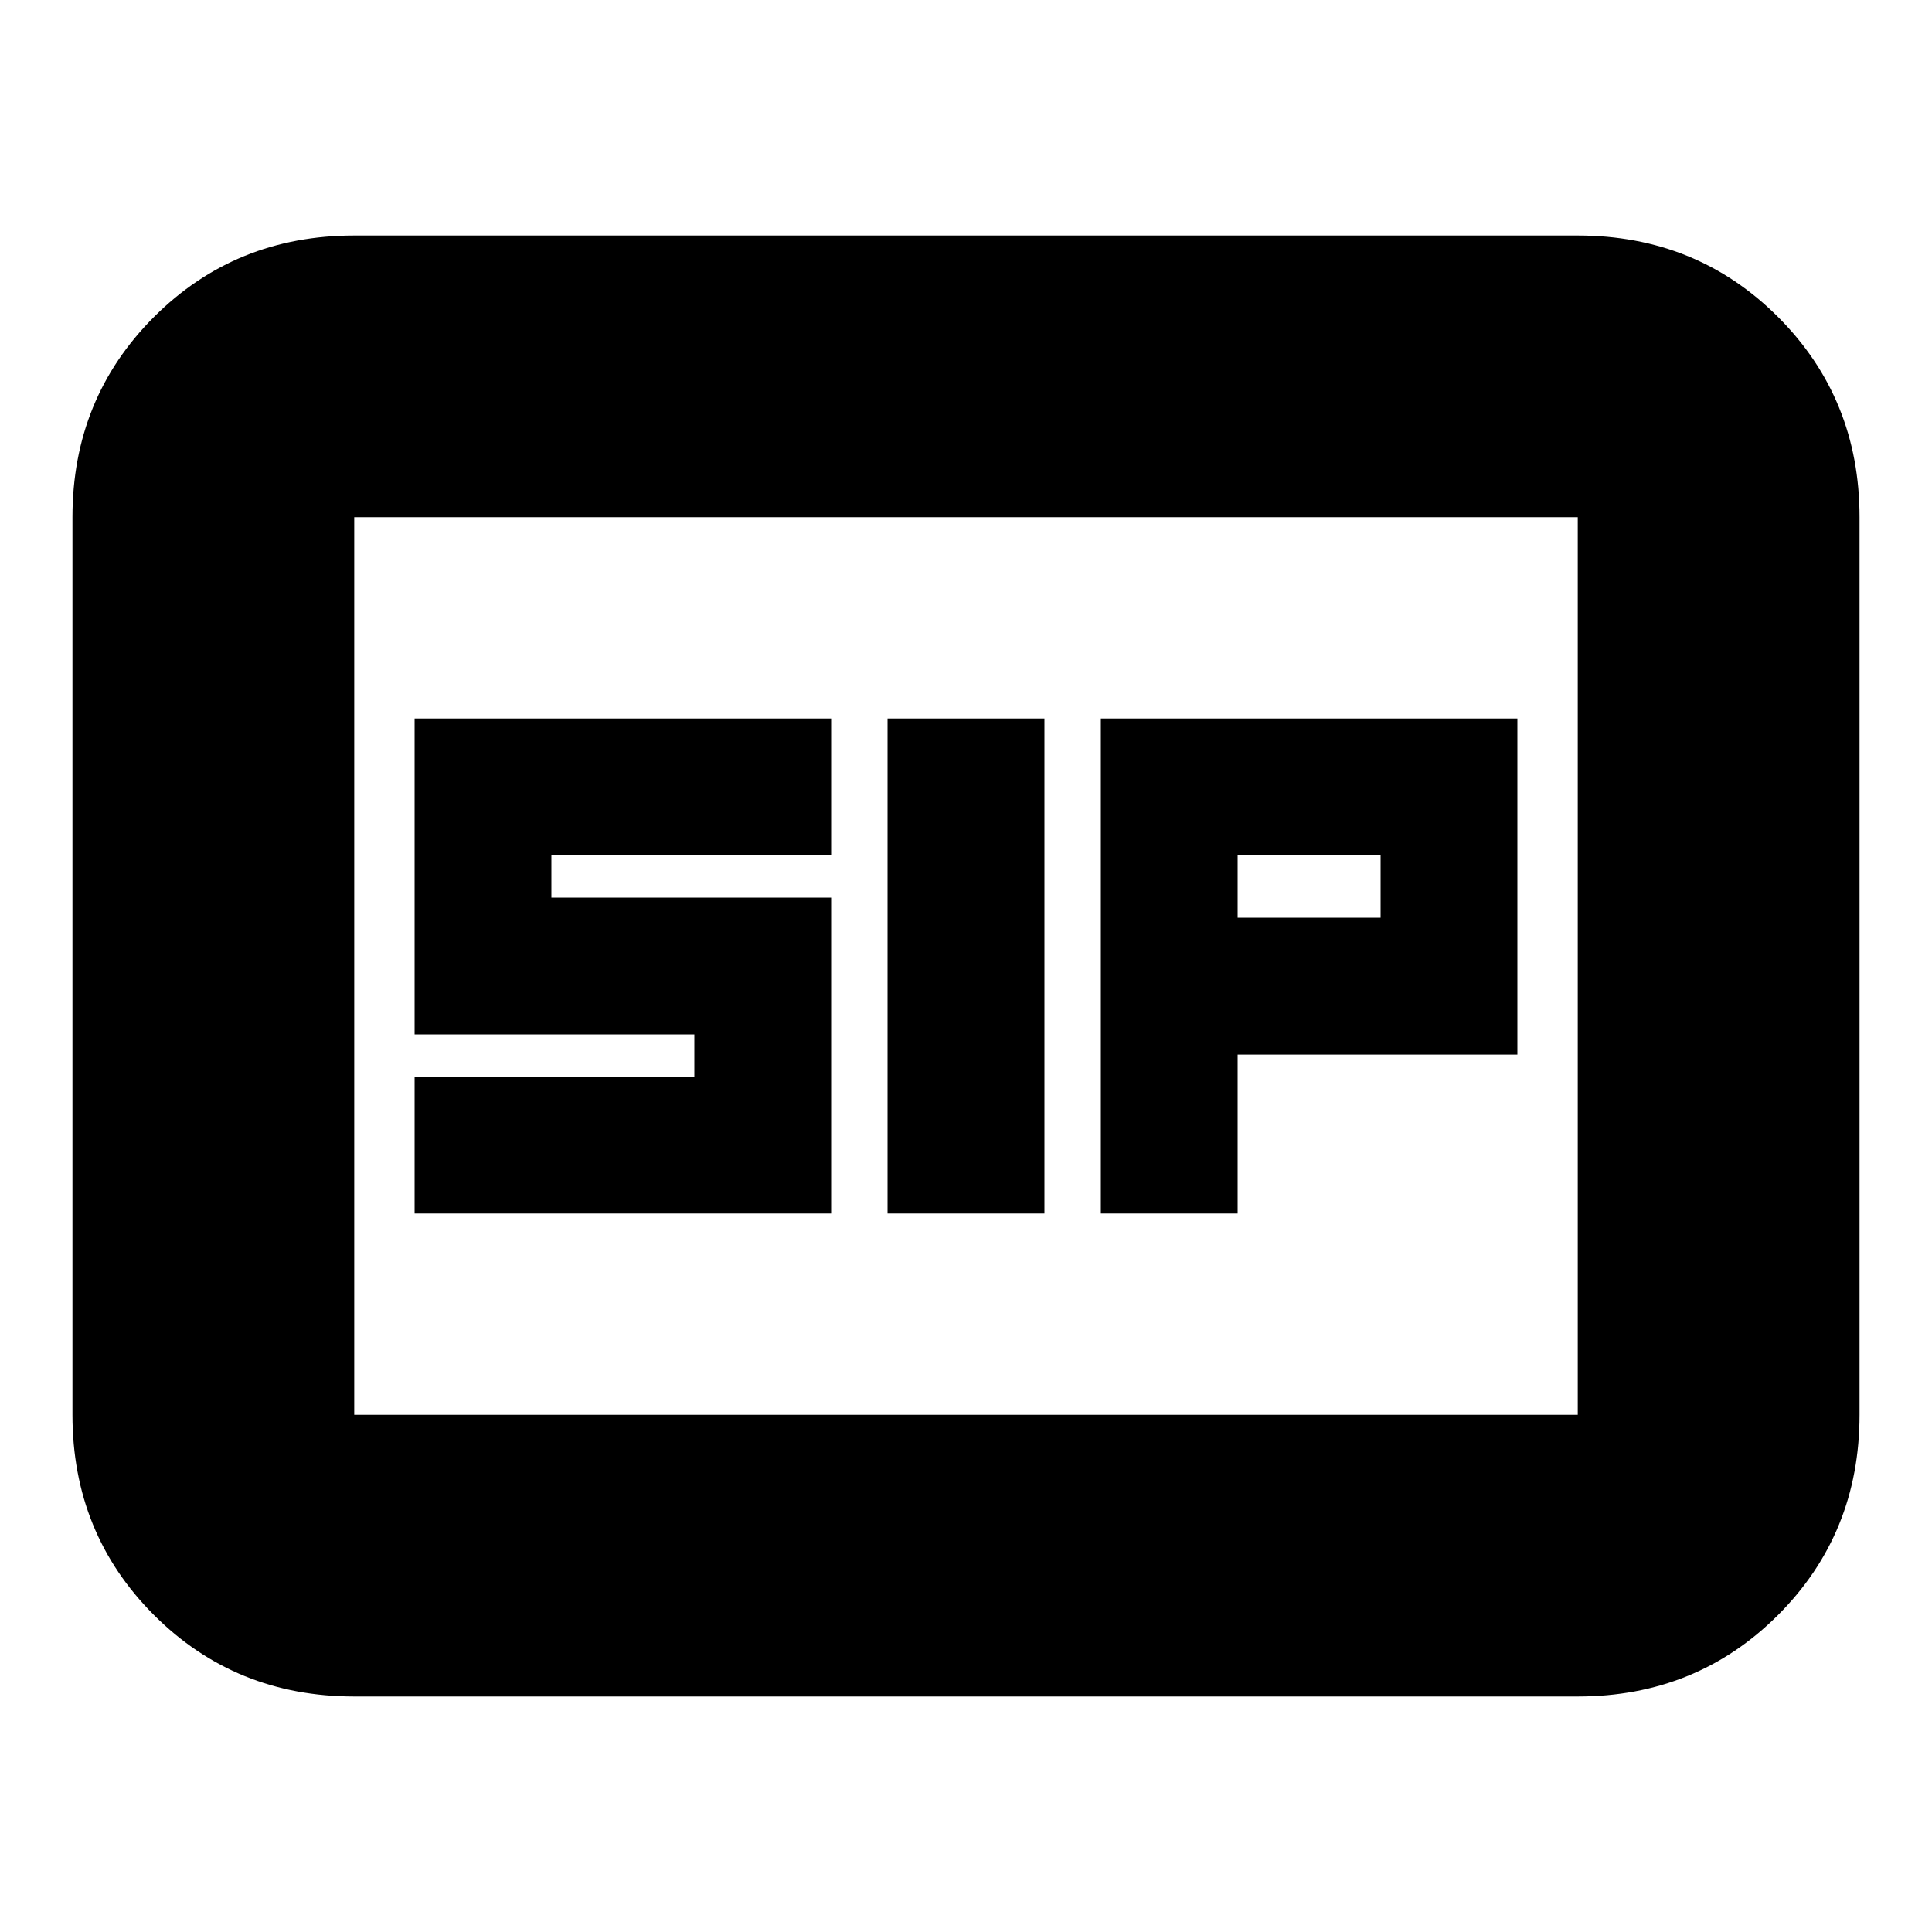 <svg xmlns="http://www.w3.org/2000/svg" height="20" width="20"><path d="M9.188 12.562h1.624V7.438H9.188Zm2.208 0h1.416v-1.645h2.896V7.438h-4.312ZM12.812 9.5v-.646h1.48V9.5Zm-8.52 3.062h4.312v-3.27H5.708v-.438h2.896V7.438H4.292v3.27h2.896v.438H4.292Zm-.625 5q-1.229 0-2.073-.843-.844-.844-.844-2.073V5.354q0-1.229.844-2.073.844-.843 2.073-.843h12.666q1.229 0 2.073.843.844.844.844 2.073v9.292q0 1.229-.844 2.073-.844.843-2.073.843Zm0-2.916V5.354v9.292Zm0 0h12.666V5.354H3.667v9.292Z"/></svg>
